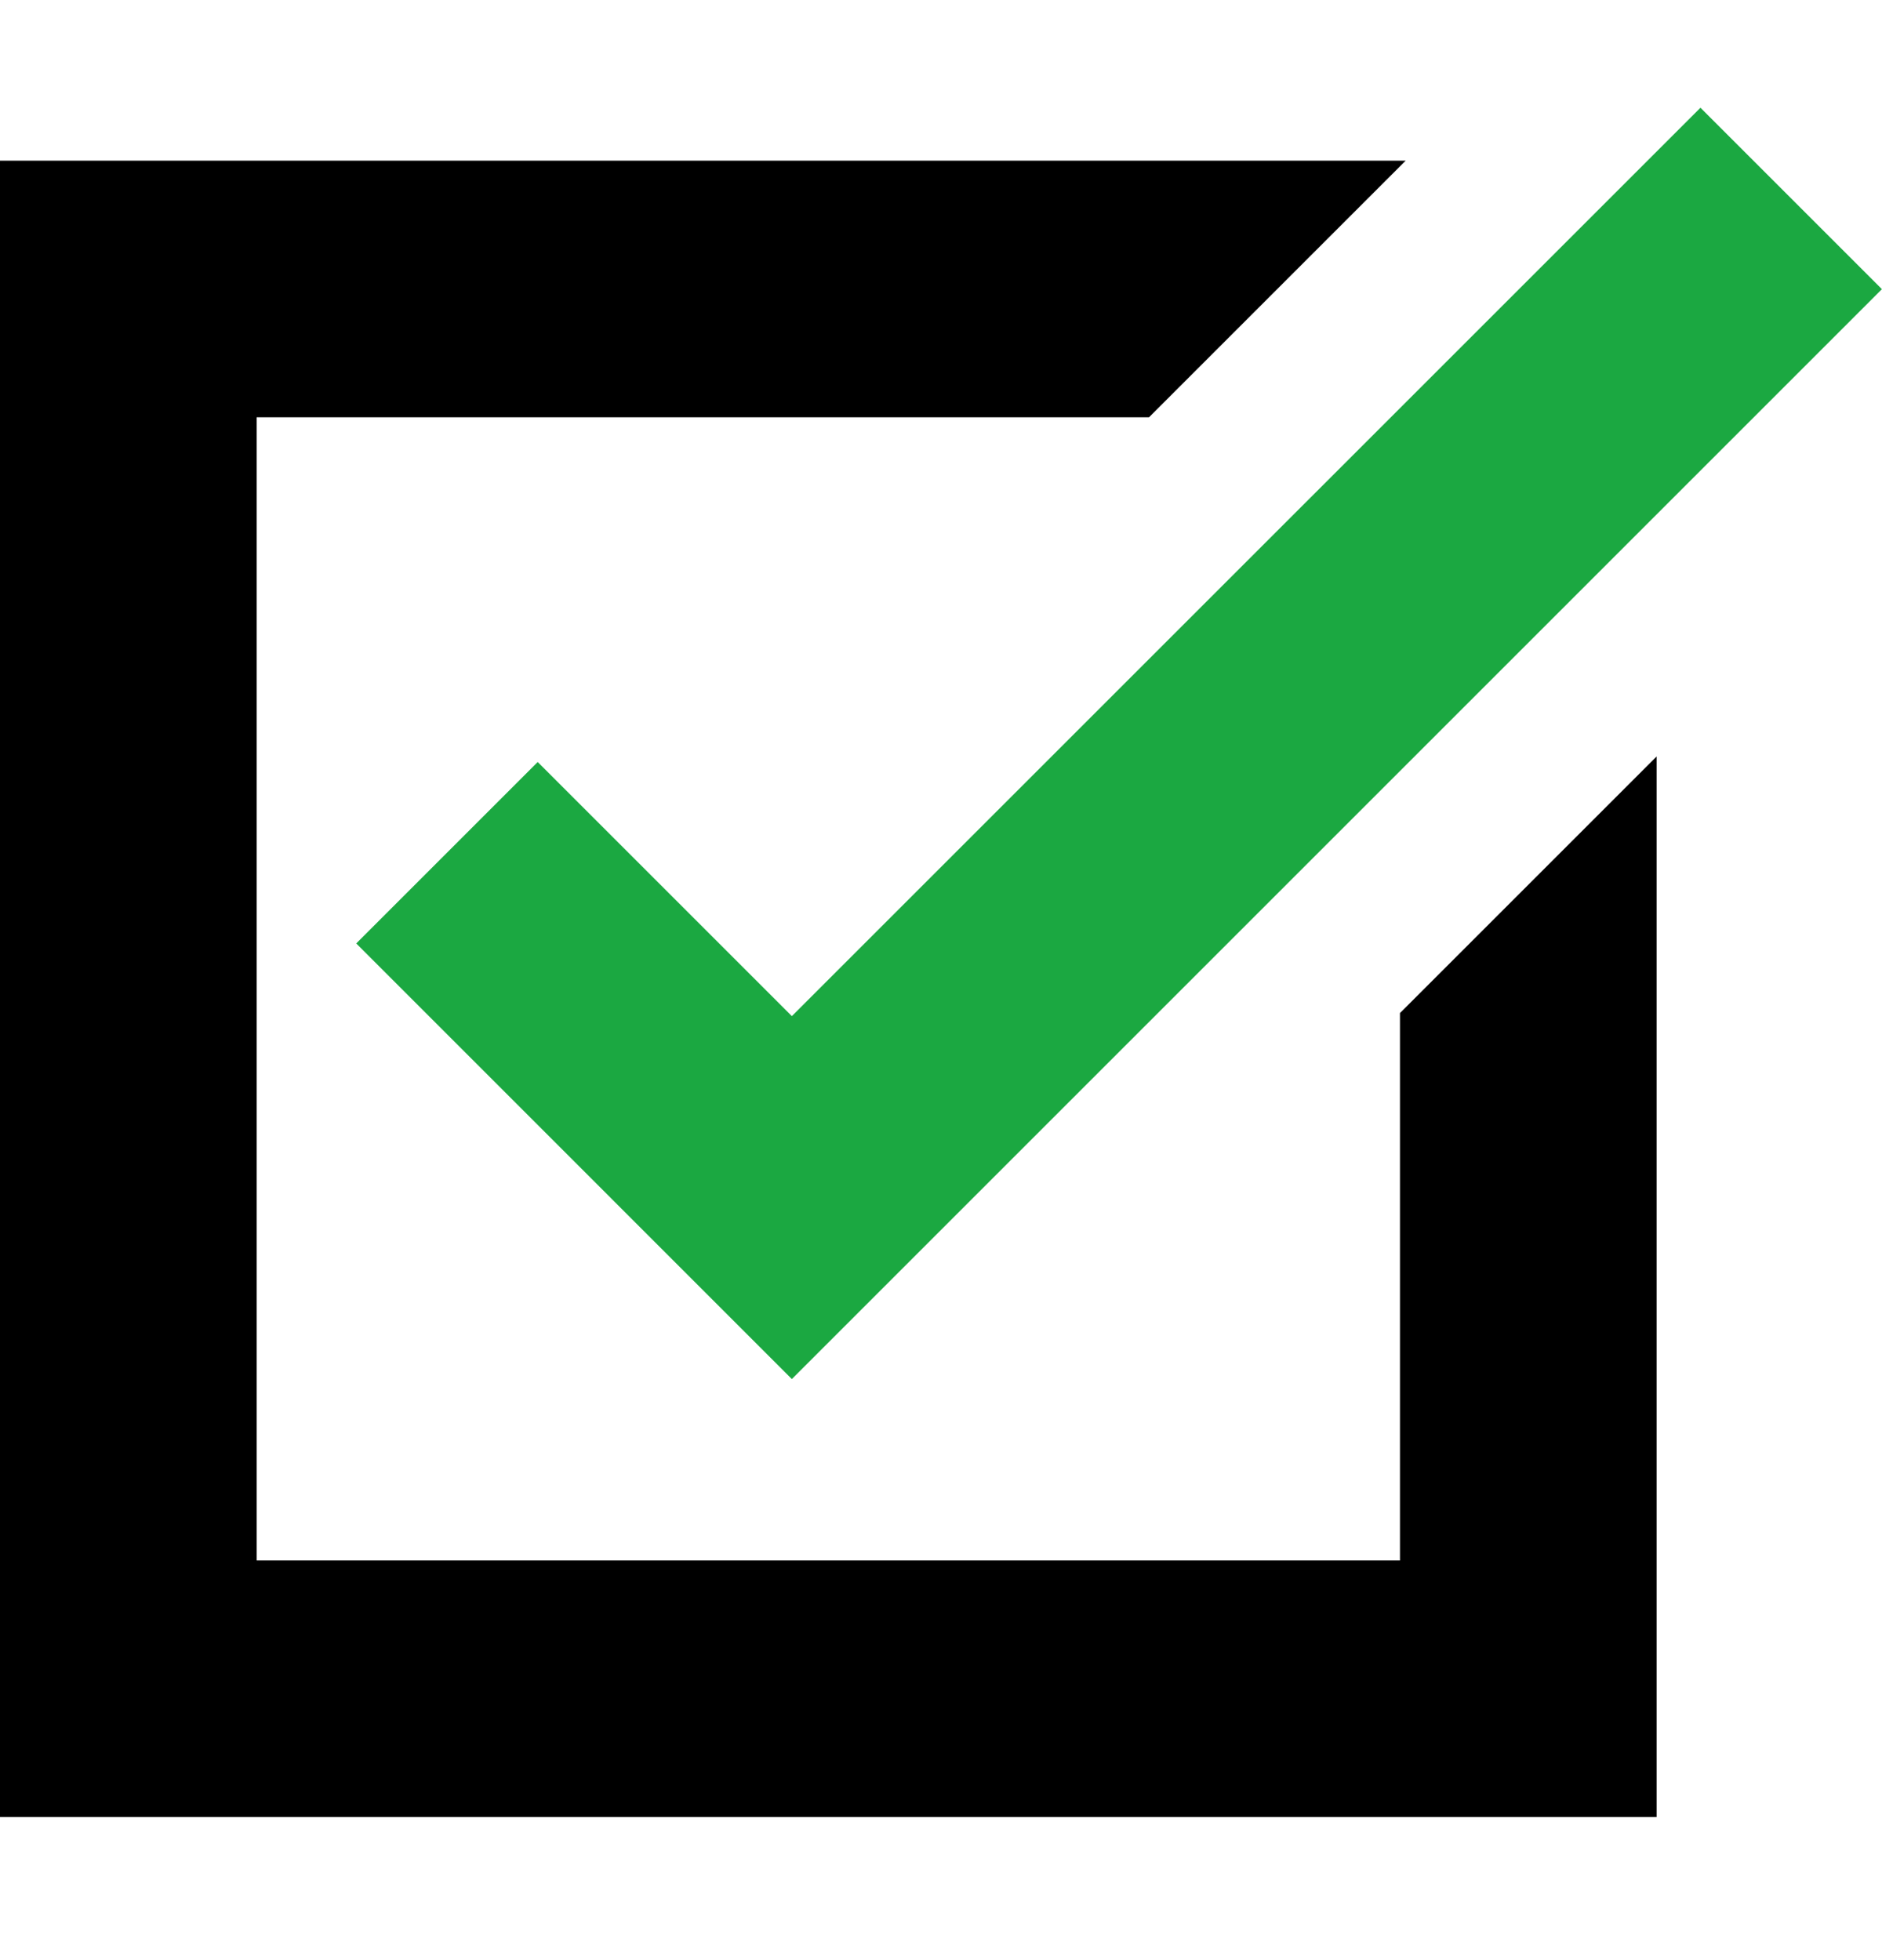 <svg width="24" height="25" viewBox="0 0 24 25" fill="none" xmlns="http://www.w3.org/2000/svg">
<path d="M17.853 19.903H3.273V5.322H14.653L17.926 2.049H0V23.175H21.126V9.648L17.853 12.921V19.903Z" fill="black"/>
<path d="M6.857 9.719L4.543 12.033L10.098 17.589L23.999 3.688L21.685 1.374L10.098 12.96L6.857 9.719Z" fill="#1BA841"/>
</svg>
